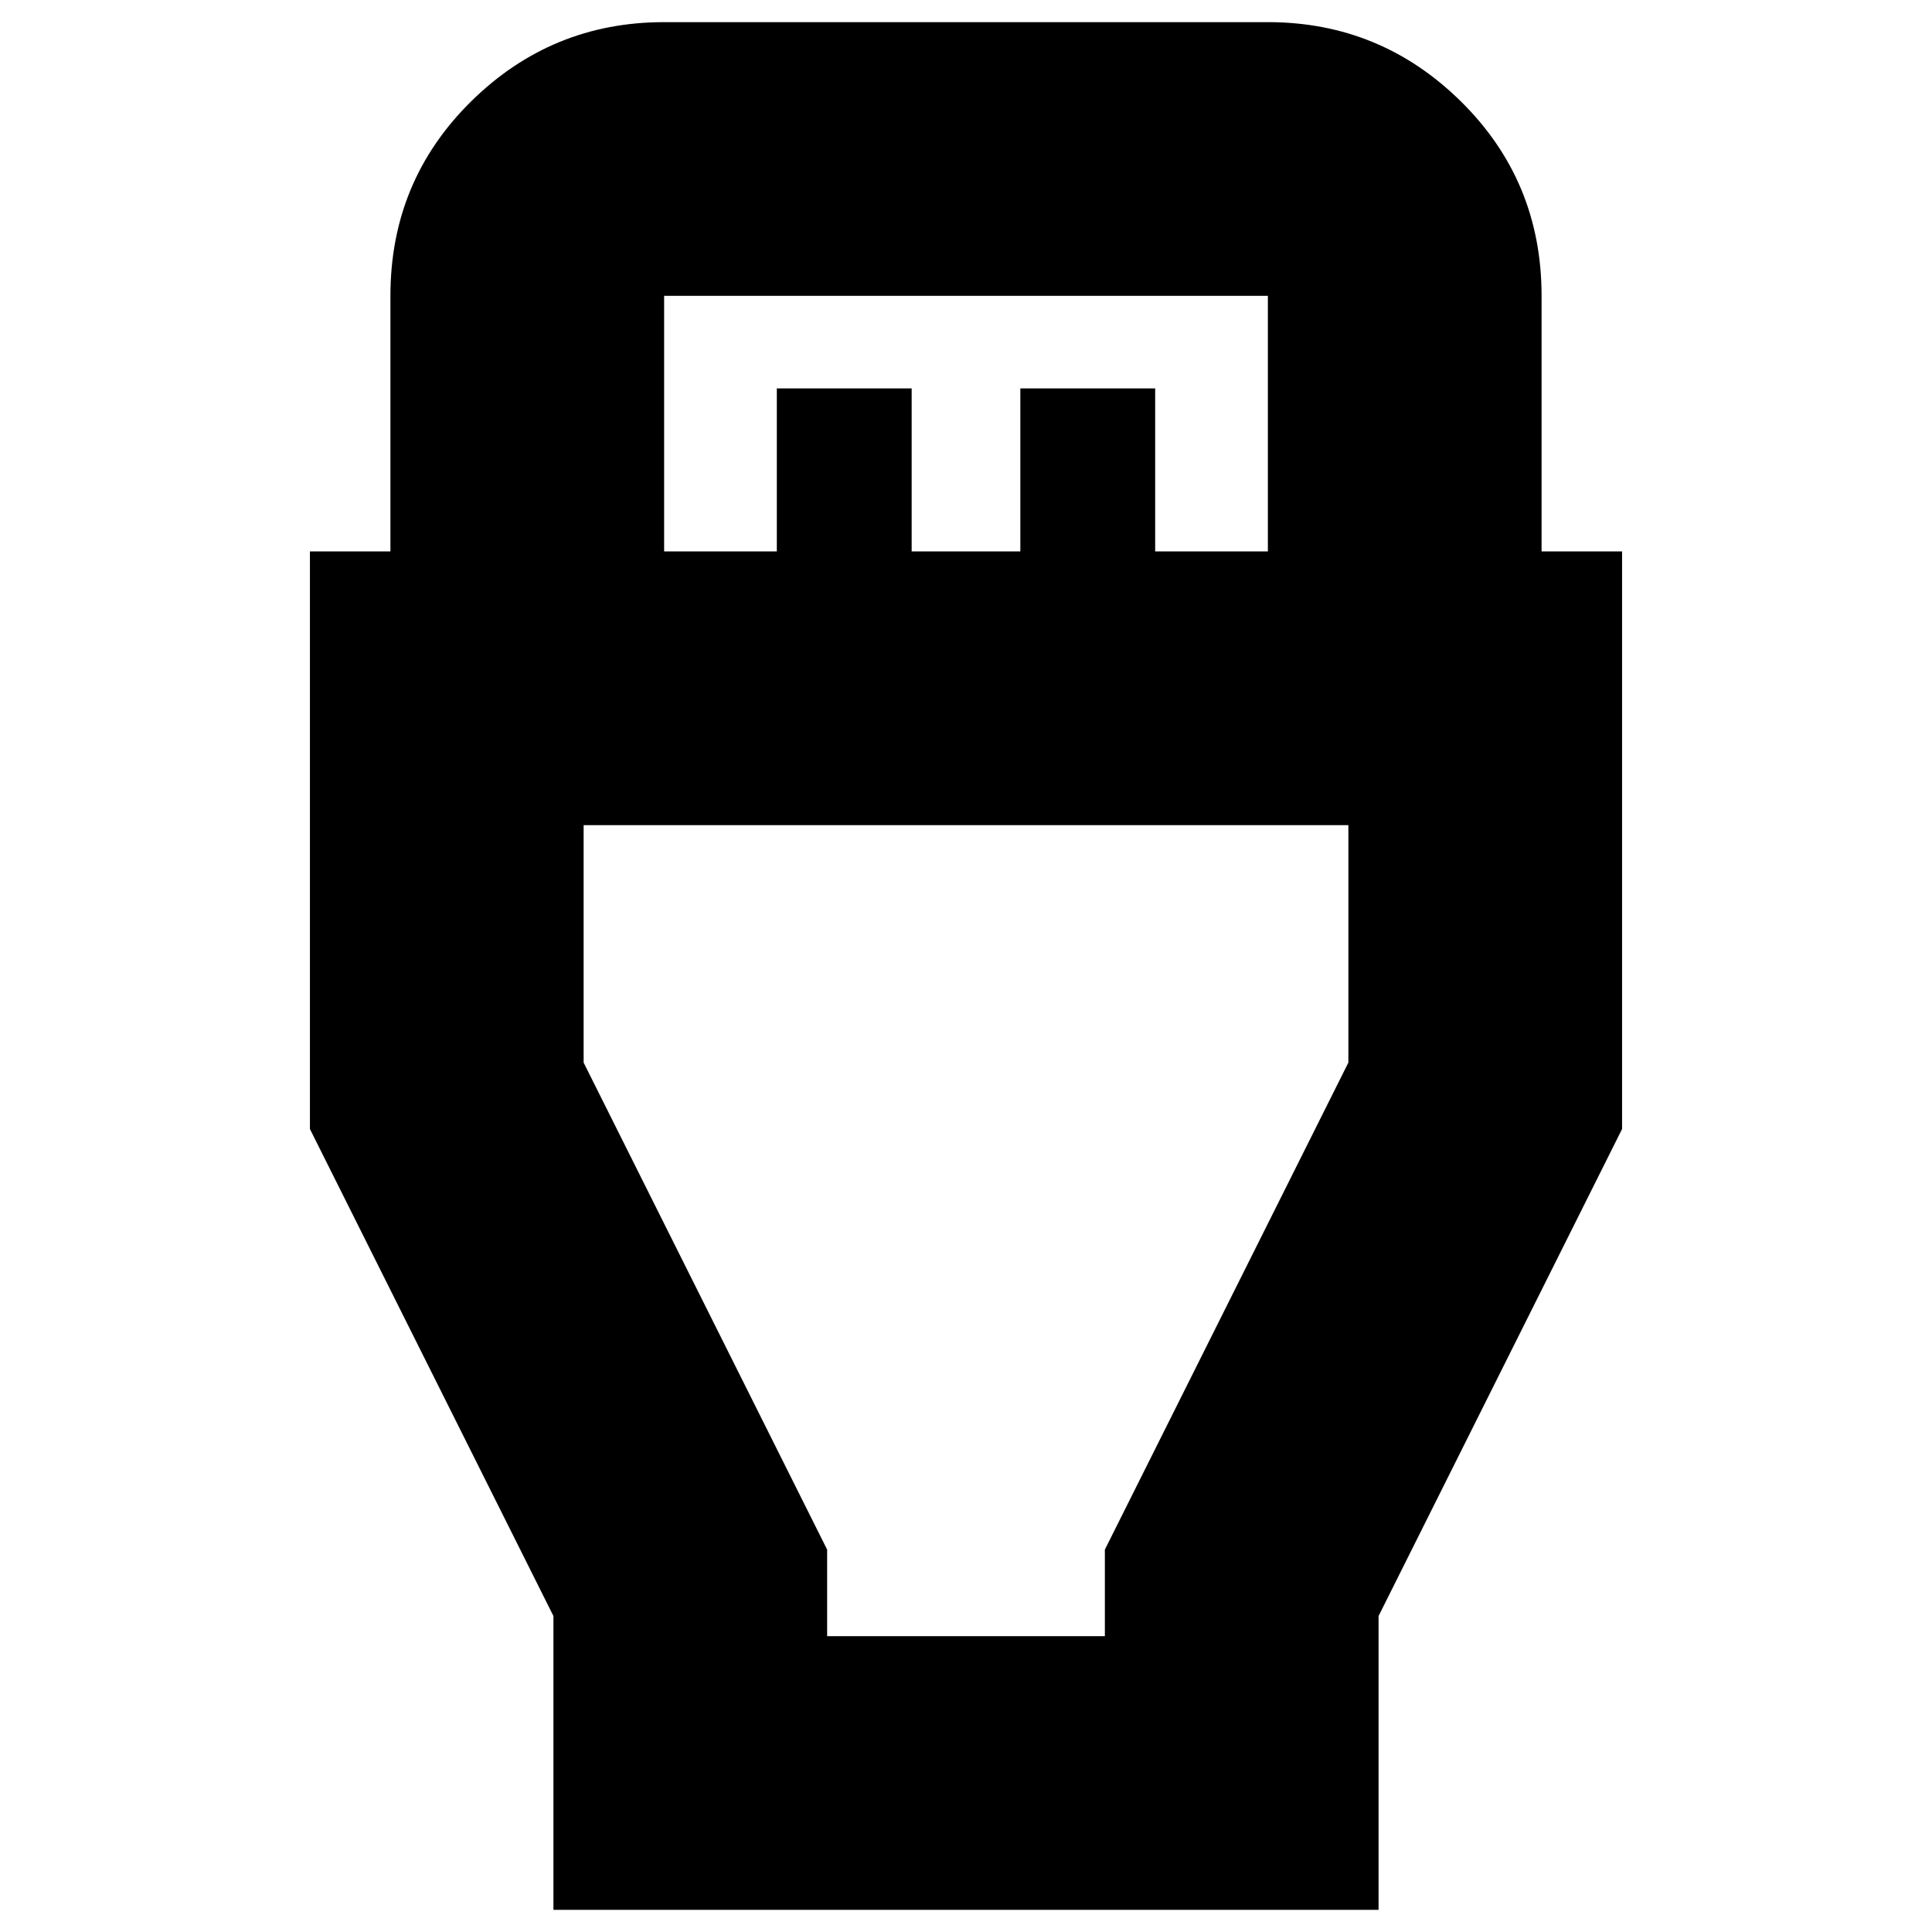 <svg xmlns="http://www.w3.org/2000/svg" height="24" width="24"><path d="M6.875 23.725v-3.65l-3.025-6.05V6.85h1V3.675q0-1.425 1-2.413 1-.987 2.4-.987h7.5q1.4 0 2.4.987 1 .988 1 2.413V6.85h1v7.175l-3.025 6.05v3.65ZM8.25 6.85h1.4V4.825h1.675V6.85h1.35V4.825h1.675V6.85h1.4V3.675h-7.5Zm2.025 13.475h3.45V19.25l3.025-6.05v-2.95h-9.5v2.95l3.025 6.05ZM12 15.275Z"/></svg>